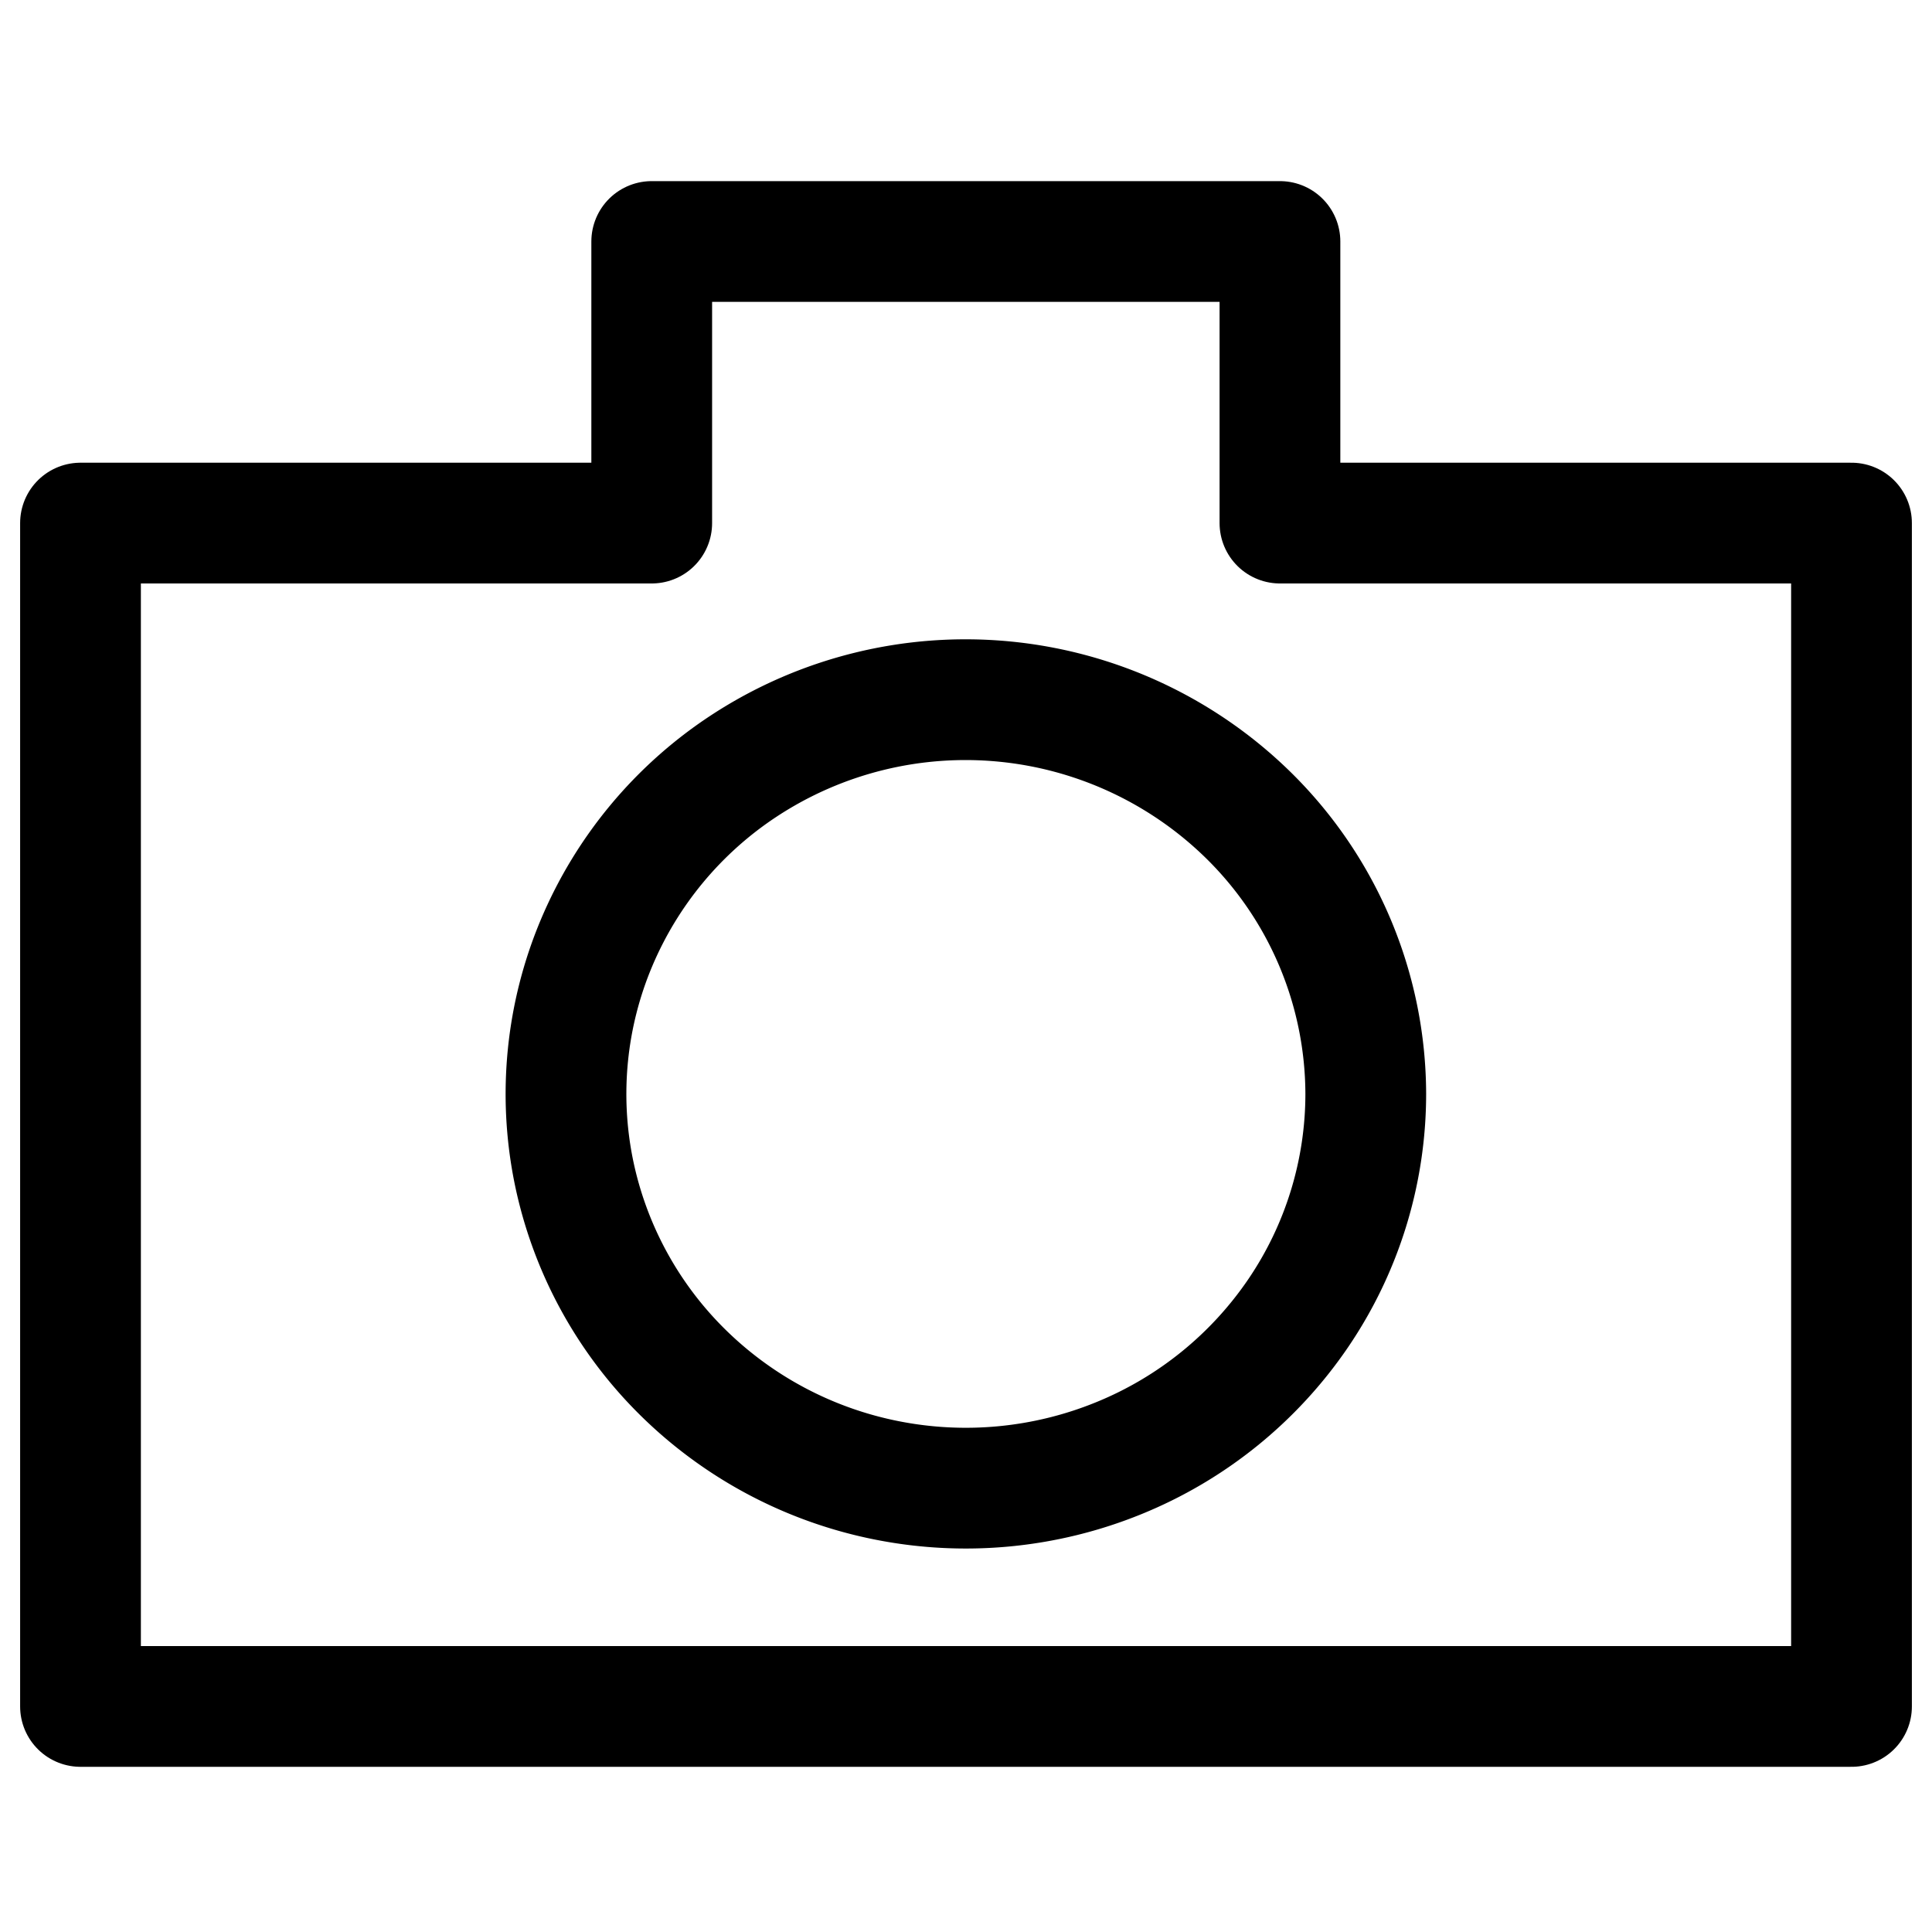<svg width="24" height="24" viewBox="0 0 24 24" fill="none" xmlns="http://www.w3.org/2000/svg"><path d="M15.9 6.498V3H8.096v3.498H1v14.7h22v-14.7h-7.1z" stroke="currentColor" stroke-width="1.5" stroke-linecap="round" stroke-linejoin="round"/><path d="M16.966 13.591a4.85 4.85 0 01-.838 2.72 4.953 4.953 0 01-2.23 1.803 5.033 5.033 0 01-2.87.278 4.99 4.99 0 01-2.542-1.34 4.877 4.877 0 01-1.36-2.508 4.834 4.834 0 01.284-2.83 4.913 4.913 0 011.829-2.198 5.018 5.018 0 016.27.612 4.87 4.87 0 011.457 3.463v0z" stroke="currentColor" stroke-width="1.5" stroke-miterlimit="10"/></svg>
